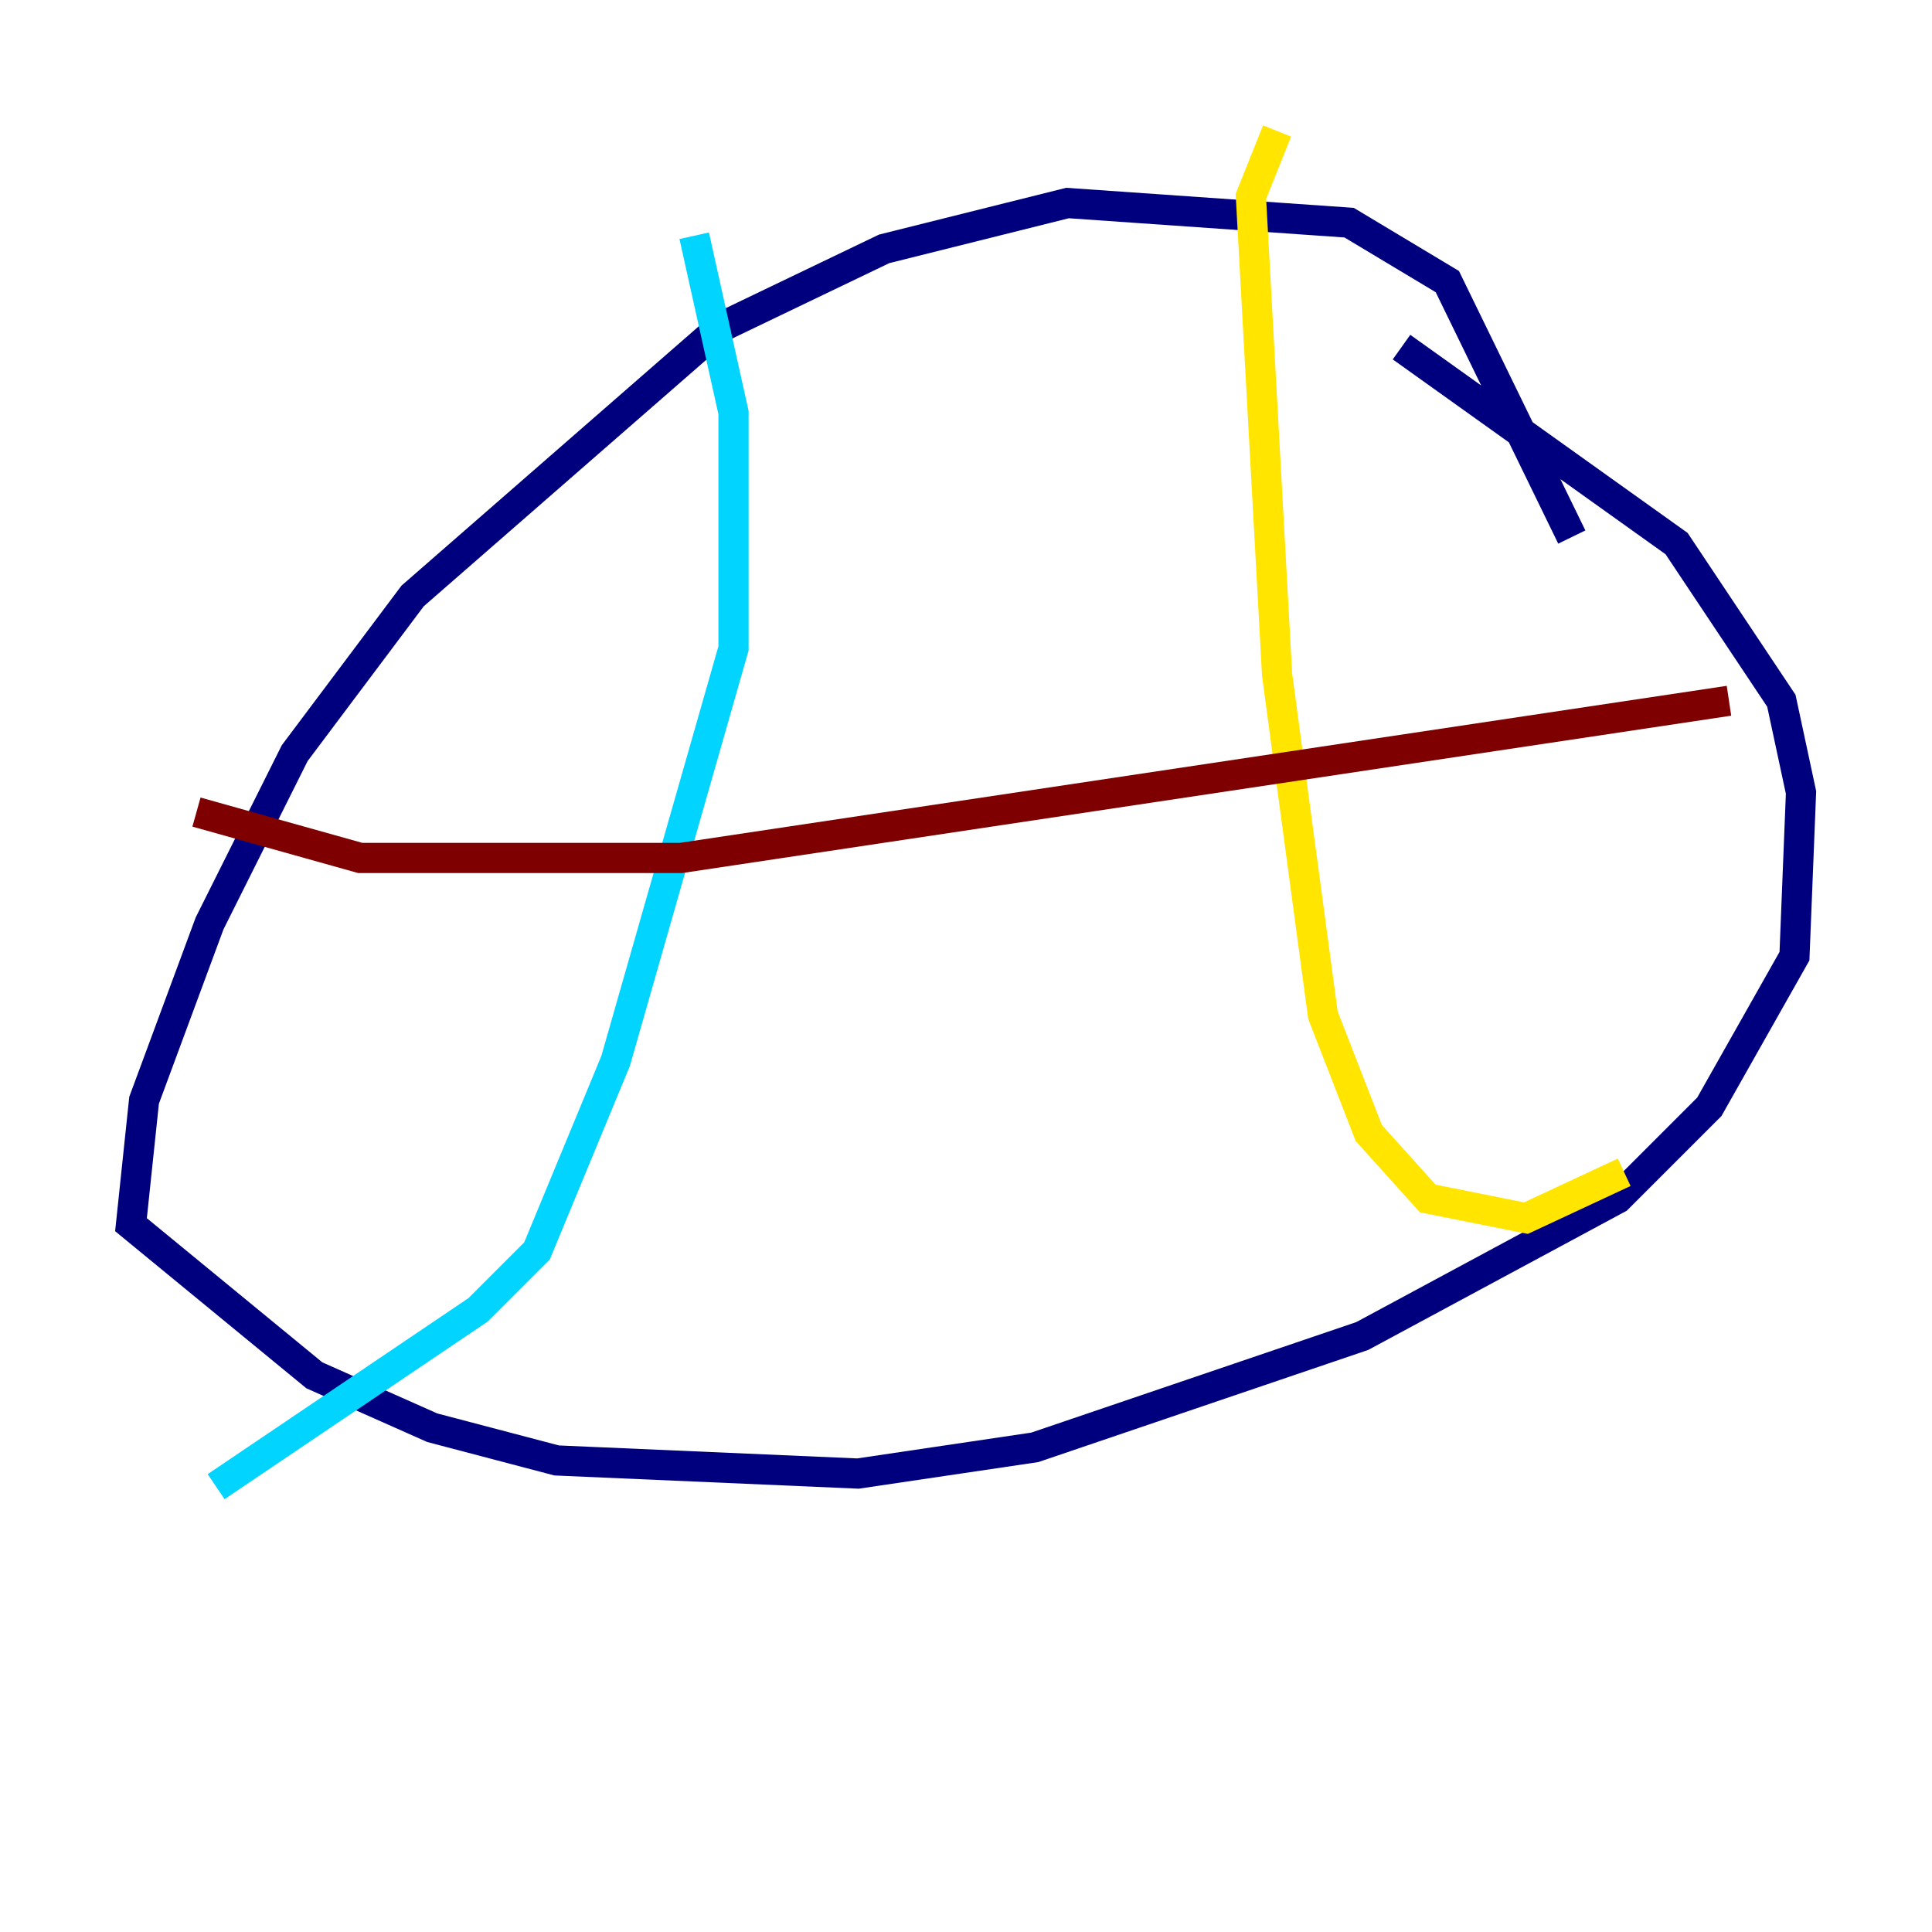 <?xml version="1.0" encoding="utf-8" ?>
<svg baseProfile="tiny" height="128" version="1.2" viewBox="0,0,128,128" width="128" xmlns="http://www.w3.org/2000/svg" xmlns:ev="http://www.w3.org/2001/xml-events" xmlns:xlink="http://www.w3.org/1999/xlink"><defs /><polyline fill="none" points="104.136,35.58 95.891,18.658 89.383,14.752 70.725,13.451 58.576,16.488 47.729,21.695 27.336,39.485 19.525,49.898 13.885,61.18 9.546,72.895 8.678,81.139 20.827,91.119 28.637,94.59 36.881,96.759 56.841,97.627 68.556,95.891 90.251,88.515 107.173,79.403 113.248,73.329 118.888,63.349 119.322,52.502 118.02,46.427 111.078,36.014 92.854,22.997" stroke="#00007f" stroke-width="2" /><polyline fill="none" points="45.993,15.62 48.597,27.336 48.597,42.956 40.786,70.291 35.58,82.875 31.675,86.78 14.319,98.495" stroke="#00d4ff" stroke-width="2" /><polyline fill="none" points="84.61,8.678 82.875,13.017 84.61,44.691 87.647,67.254 90.685,75.064 94.59,79.403 101.098,80.705 107.607,77.668" stroke="#ffe500" stroke-width="2" /><polyline fill="none" points="13.017,53.803 23.864,56.841 45.125,56.841 114.549,46.427" stroke="#7f0000" stroke-width="2" /></svg>
